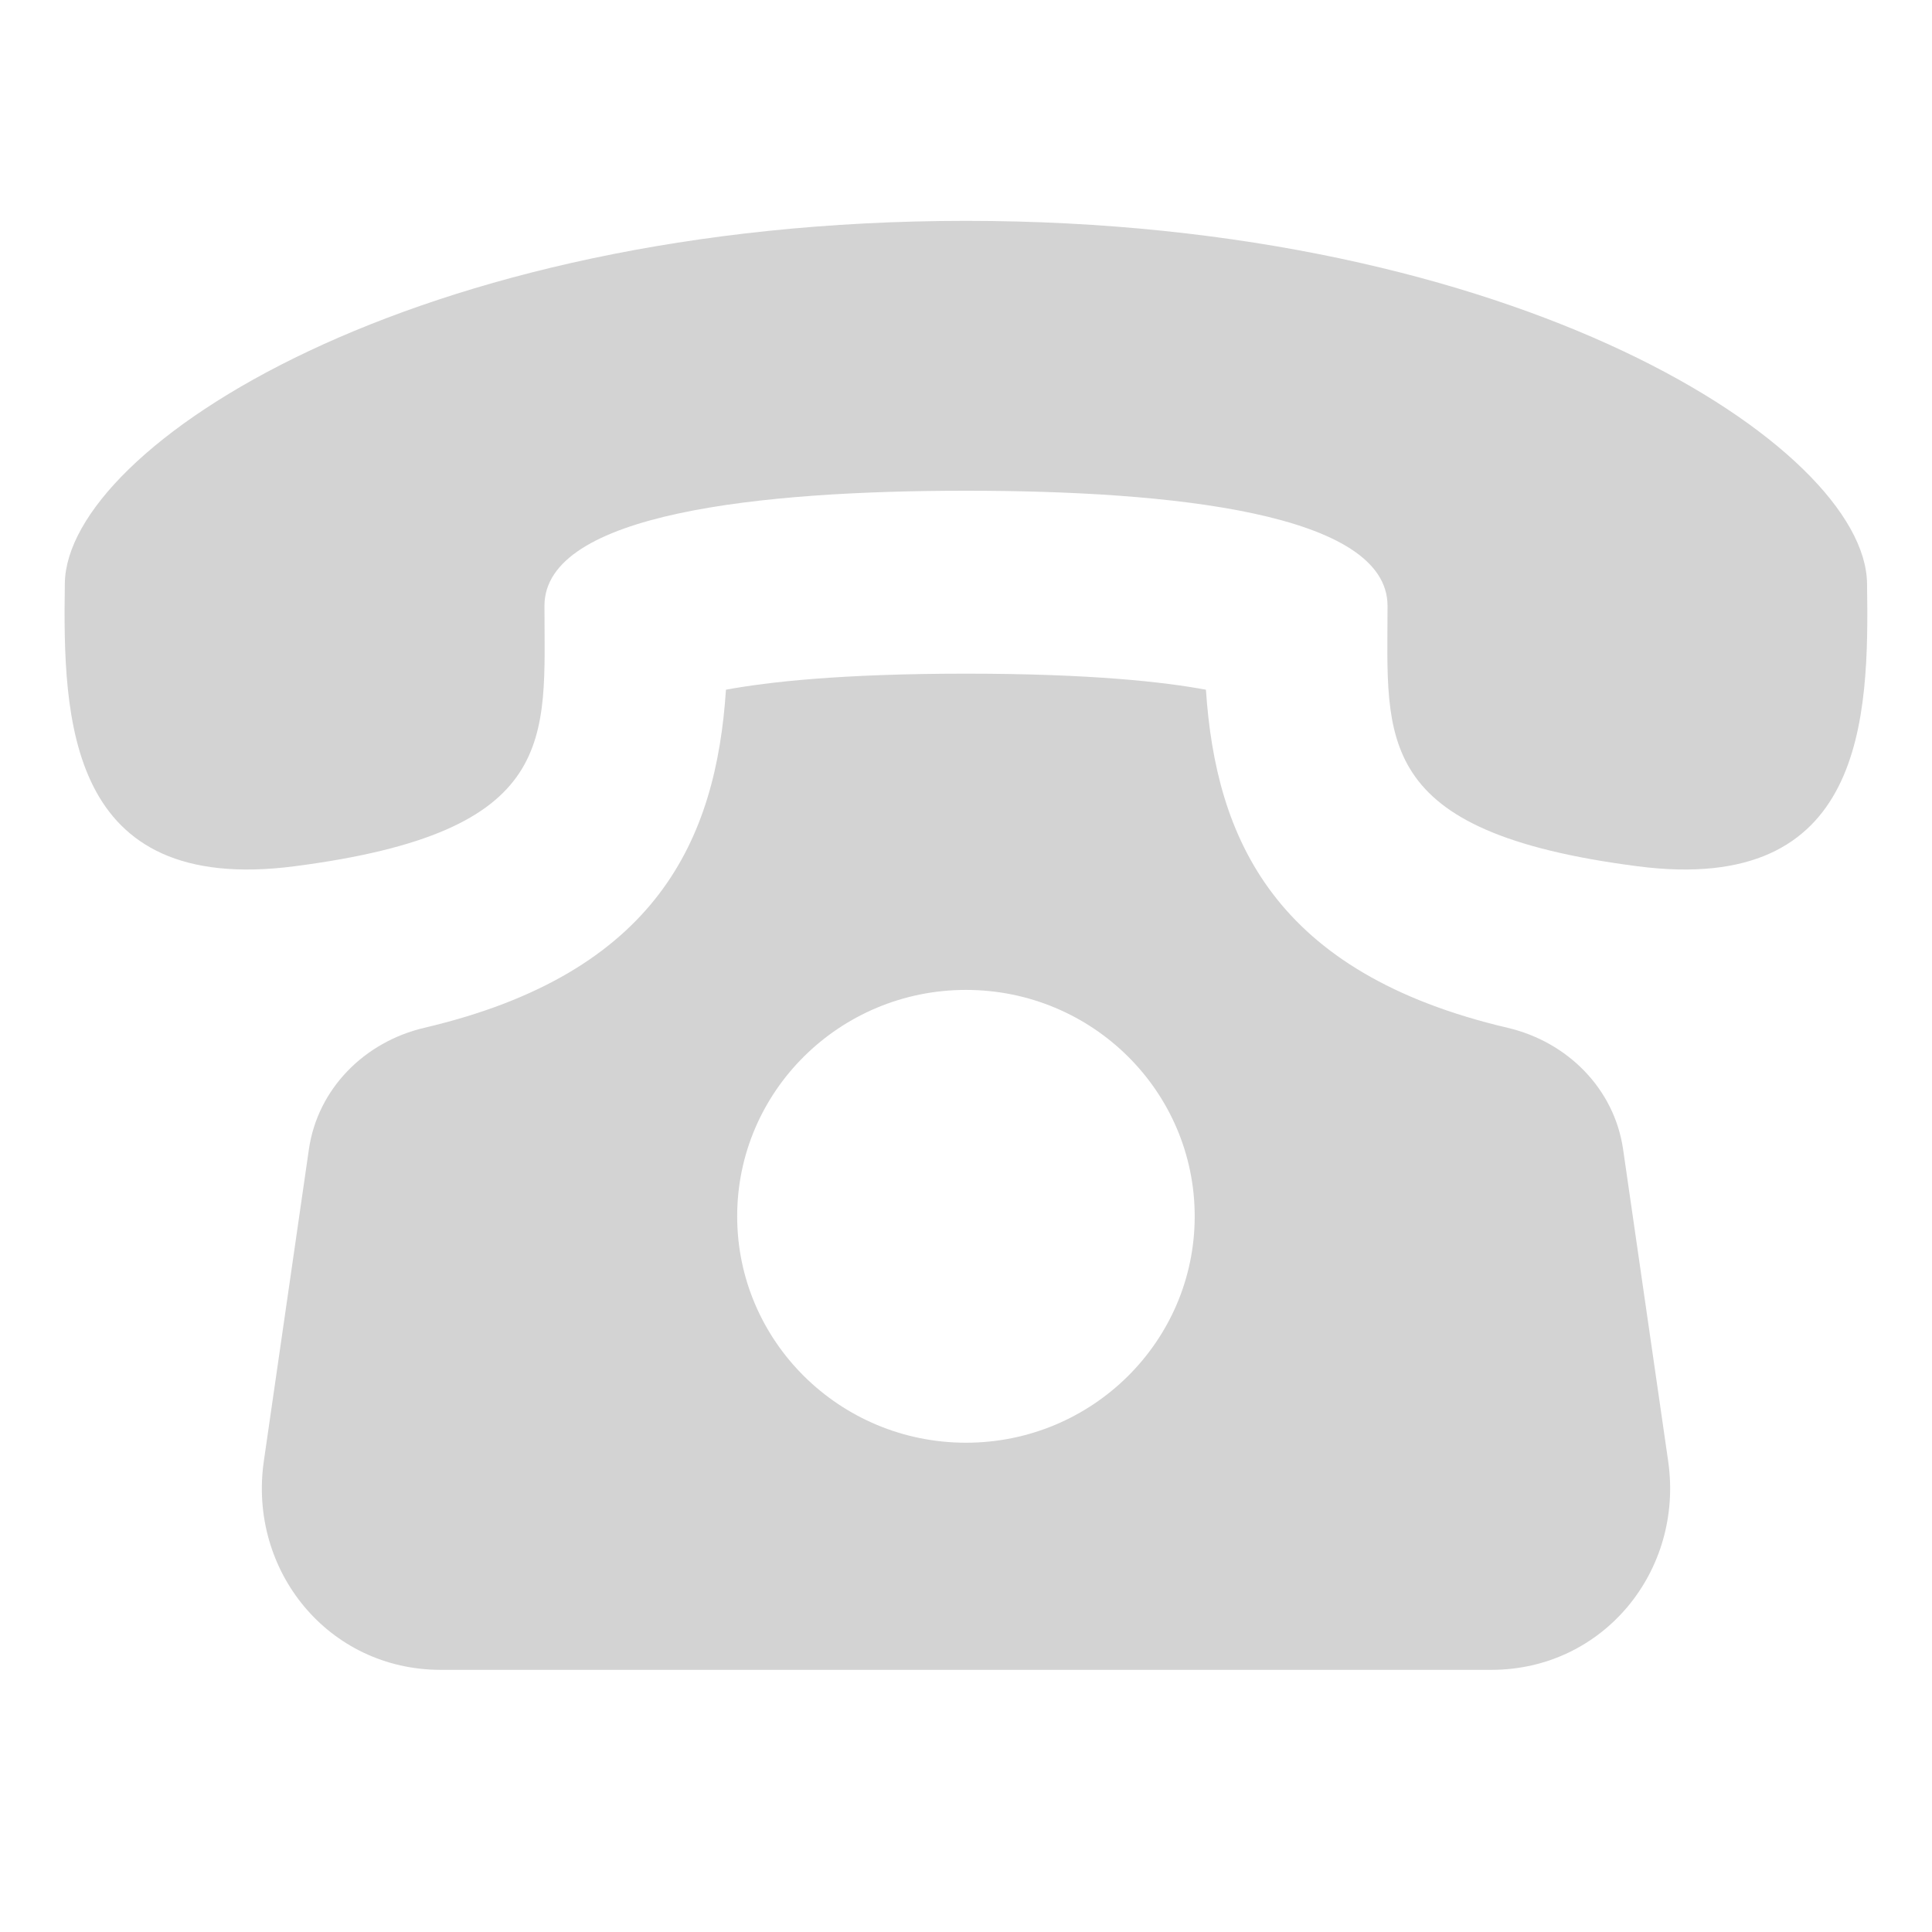 <svg width="16" height="16" viewBox="0 0 16 16" fill="none" xmlns="http://www.w3.org/2000/svg">
<g clip-path="url(#clip0_125_3410)">
<path d="M13.442 9.519C13.37 9.019 12.984 8.629 12.486 8.512C10.554 8.059 10.069 6.946 9.987 5.712C9.645 5.648 9.035 5.579 8 5.579C6.965 5.579 6.355 5.648 6.012 5.712C5.931 6.946 5.446 8.059 3.513 8.512C3.016 8.629 2.63 9.019 2.558 9.519L2.185 12.1C2.054 13.009 2.721 13.829 3.65 13.829H12.35C13.278 13.829 13.946 13.009 13.815 12.1L13.442 9.519ZM8 11.948C6.954 11.948 6.105 11.108 6.105 10.073C6.105 9.038 6.954 8.198 8 8.198C9.046 8.198 9.894 9.038 9.894 10.073C9.894 11.108 9.045 11.948 8 11.948ZM15.462 4.829C15.444 3.704 12.581 1.83 8 1.829C3.418 1.83 0.555 3.704 0.537 4.829C0.52 5.954 0.553 7.418 2.439 7.174C4.644 6.889 4.509 6.118 4.509 5.017C4.509 4.249 6.303 4.064 8 4.064C9.697 4.064 11.49 4.249 11.491 5.017C11.491 6.118 11.355 6.889 13.561 7.174C15.446 7.418 15.48 5.954 15.462 4.829Z" fill="#D3D3D3"/>
</g>
<defs>
<clipPath id="clip0_125_3410">
<rect width="15" height="15" fill="white" transform="translate(0.5 0.329)"/>
</clipPath>
</defs>
</svg>
